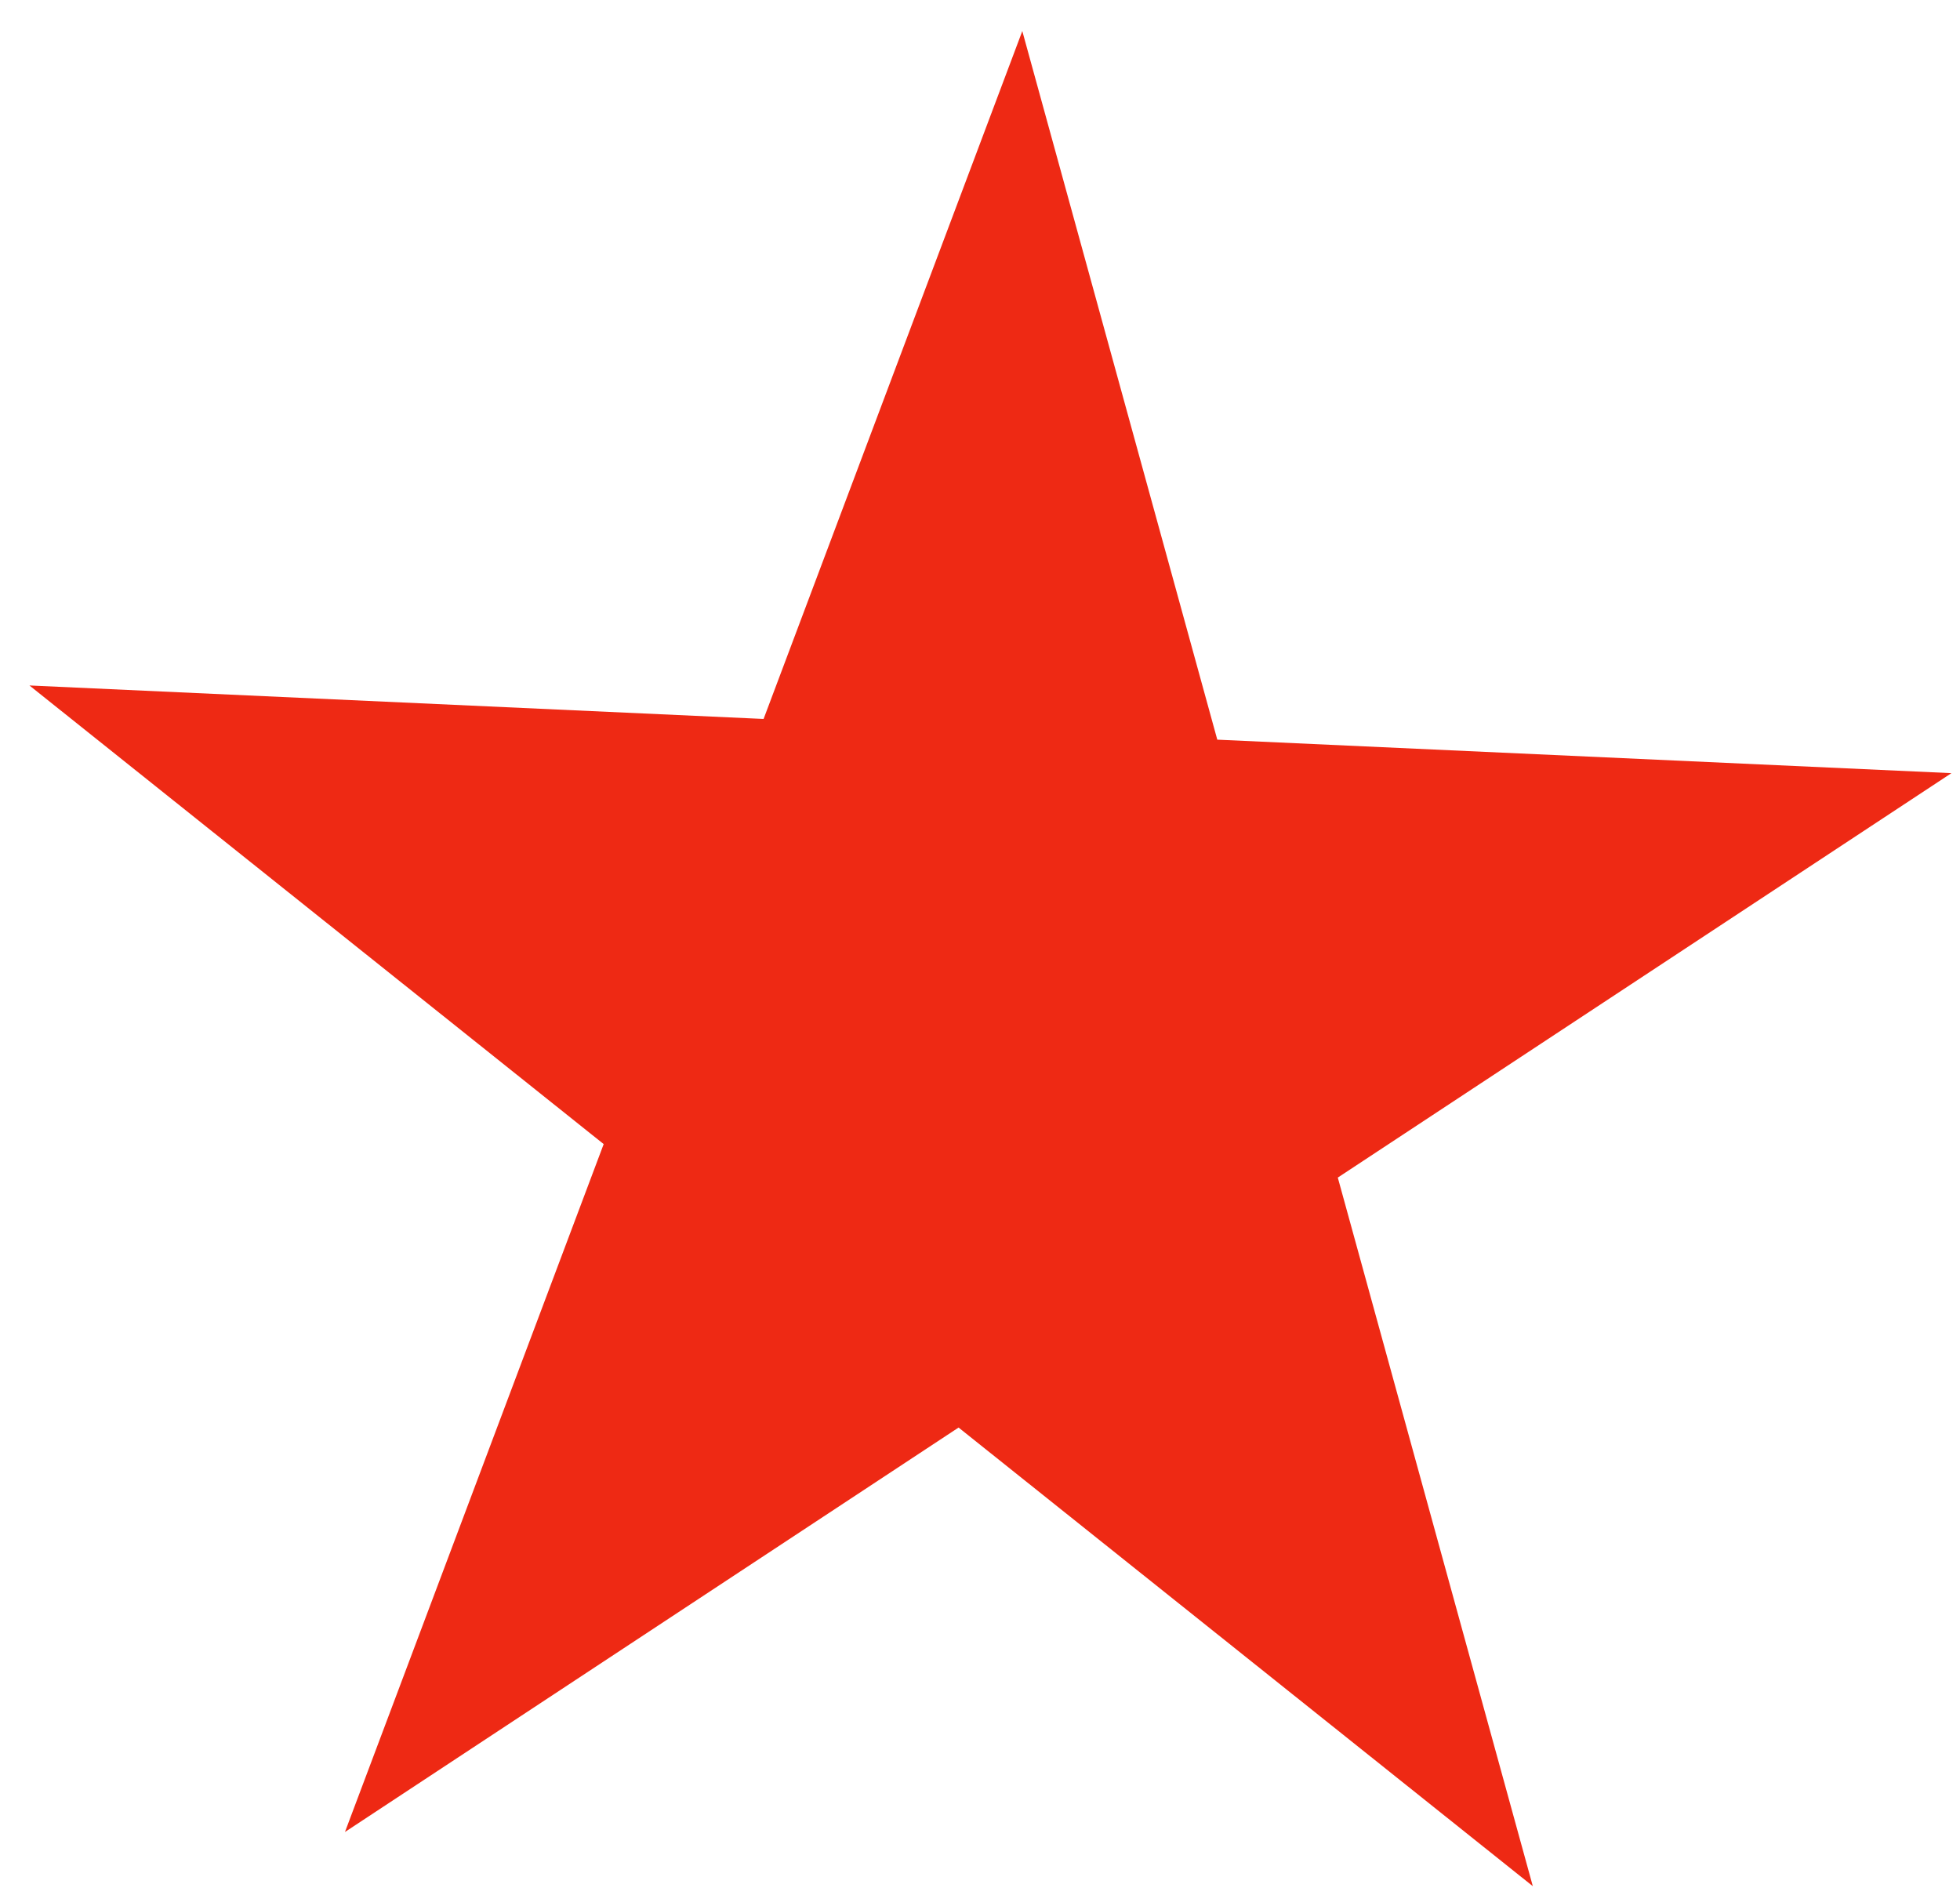 <svg width="60" height="58" viewBox="0 0 60 58" fill="none" xmlns="http://www.w3.org/2000/svg">
<path d="M0.901 20.983L23.375 22.008L31.295 0.951L37.264 22.642L59.738 23.667L40.953 36.047L46.923 57.738L29.344 43.699L10.56 56.079L18.48 35.022L0.901 20.983Z" fill="#EE2914"/>
</svg>
